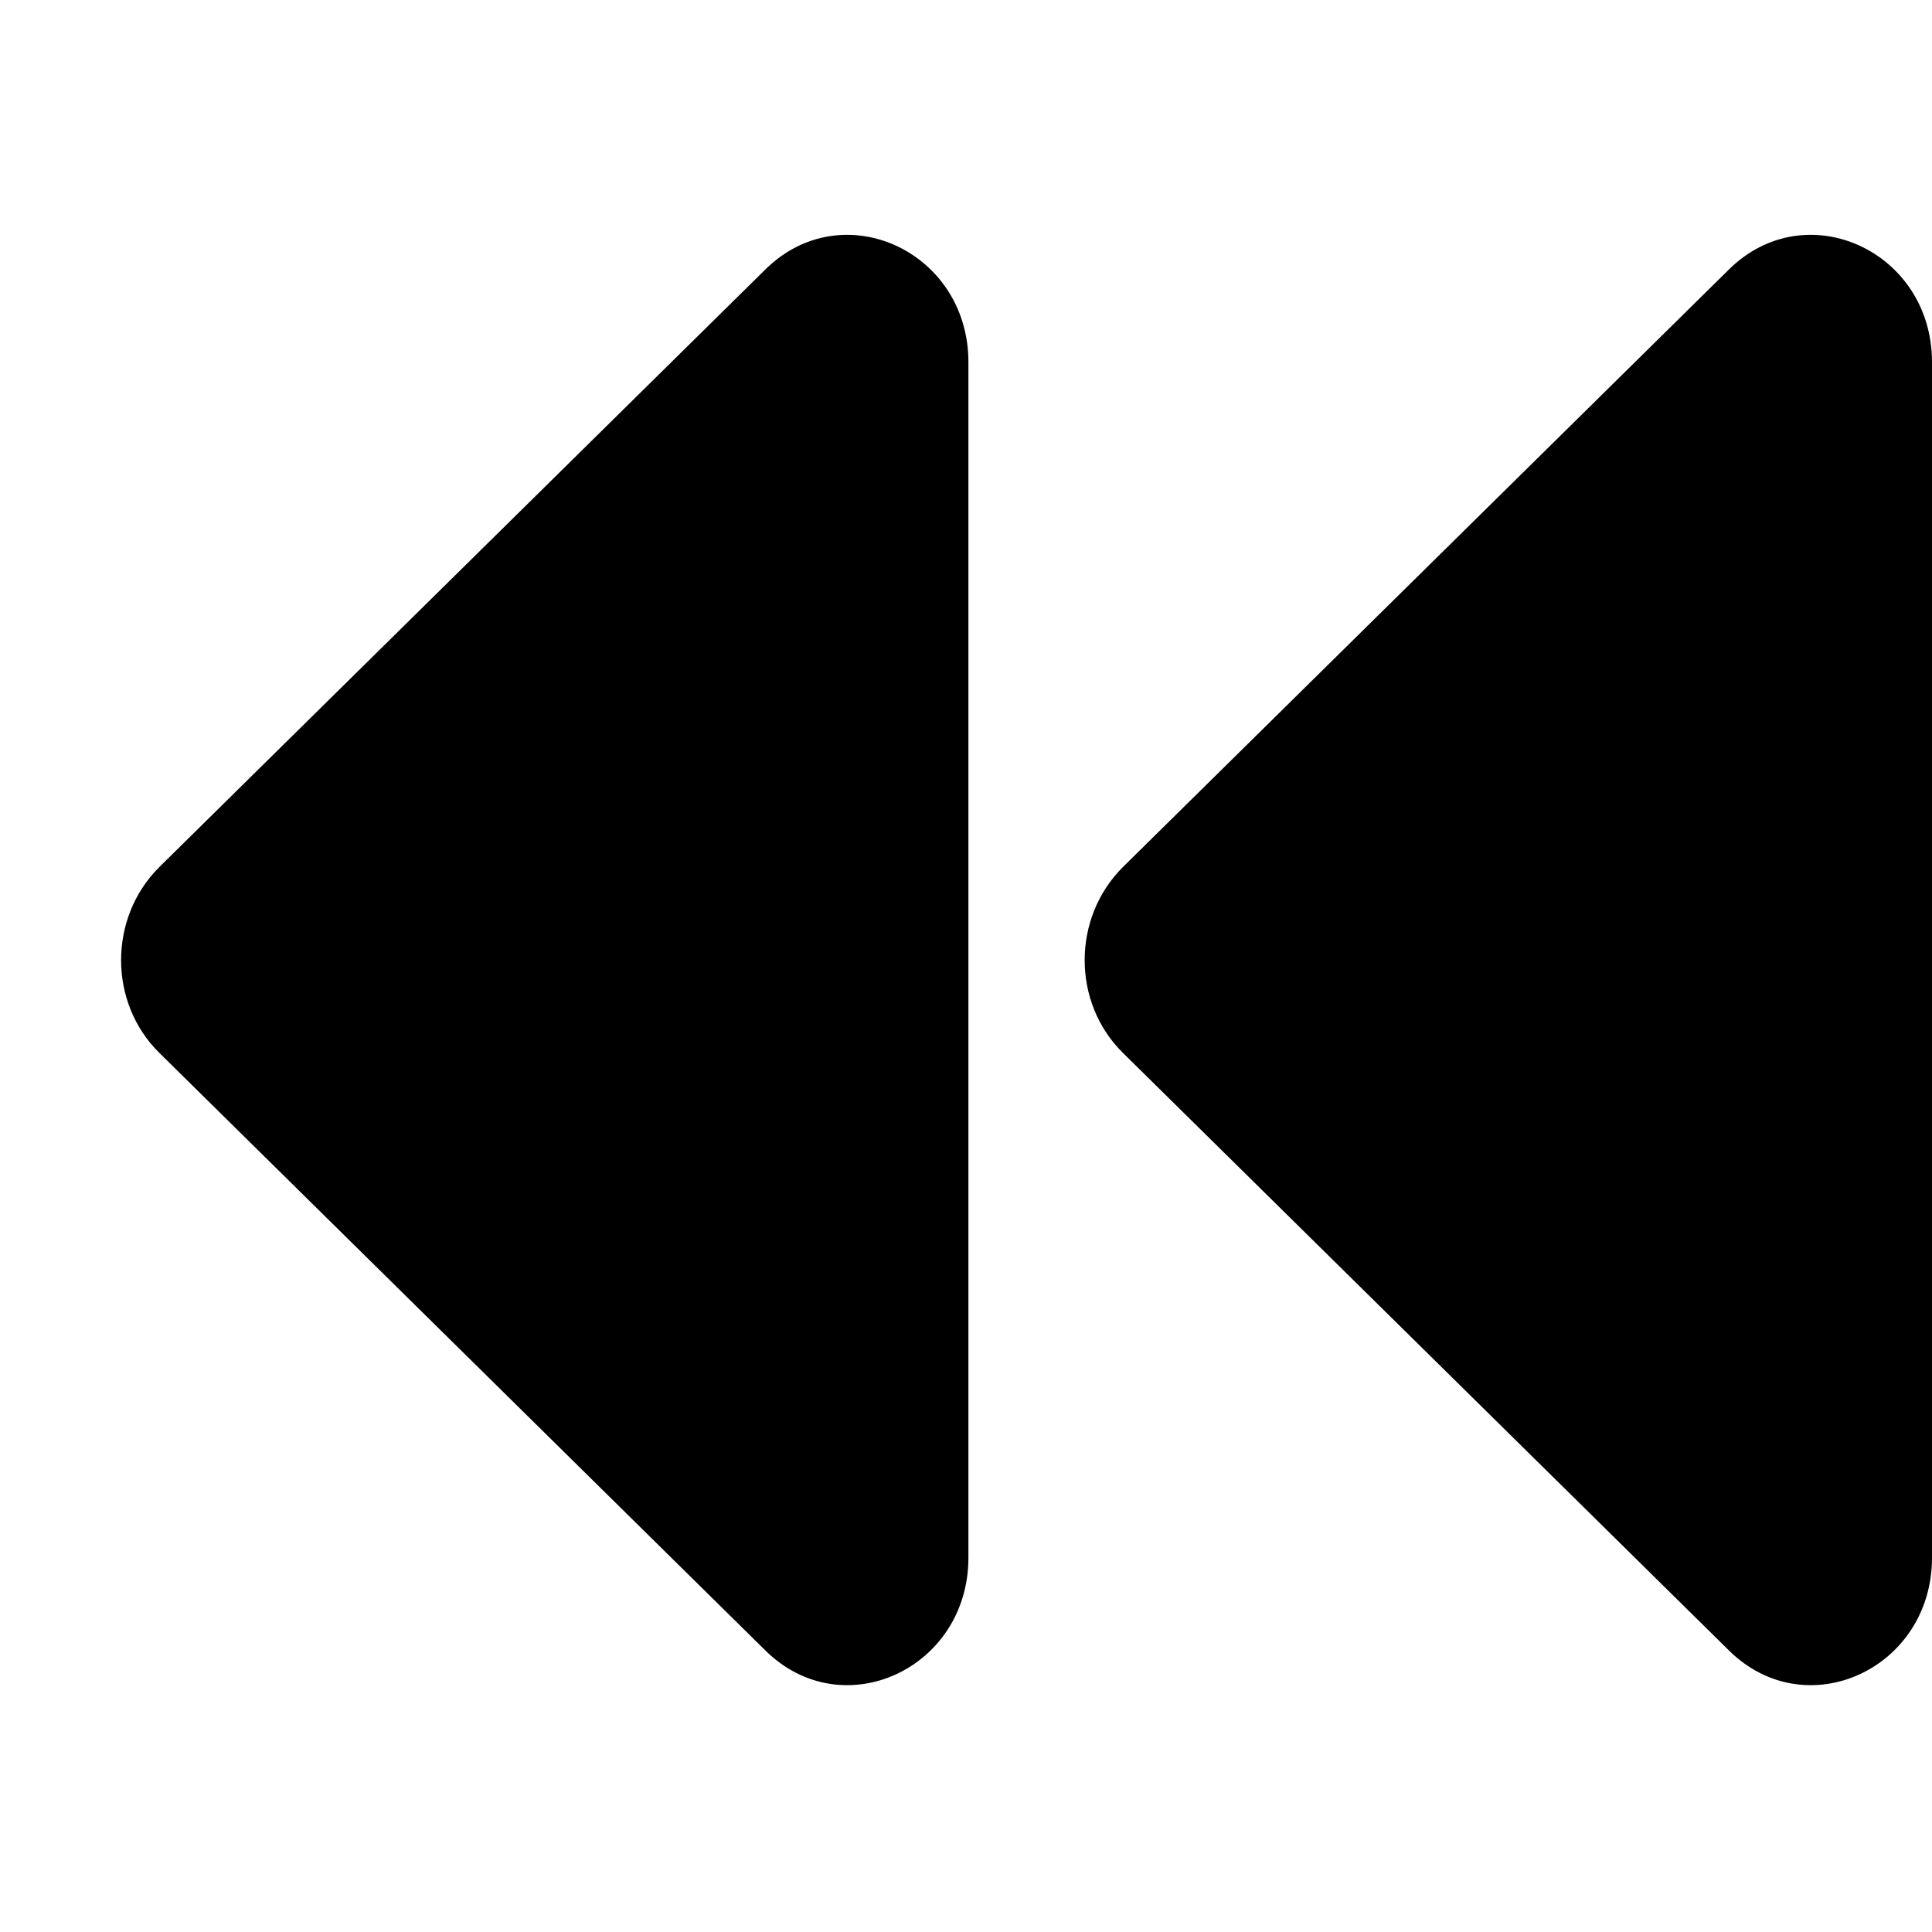 <svg viewBox="0 0 16 16" xmlns="http://www.w3.org/2000/svg"><path d="m16 12.9c0 0.92-1.04 1.4-1.68 0.77l-5.02-4.95c-0.423-0.416-0.423-1.12 0-1.54l5.02-4.95c0.638-0.628 1.68-0.151 1.68 0.769v9.89z" fill="#000"/><path d="m8.02 12.9c0 0.92-1.04 1.4-1.68 0.77l-5.02-4.95c-0.423-0.416-0.423-1.12 1e-5 -1.54l5.02-4.95c0.638-0.628 1.68-0.151 1.68 0.769v9.89z" fill="#000"/></svg>
